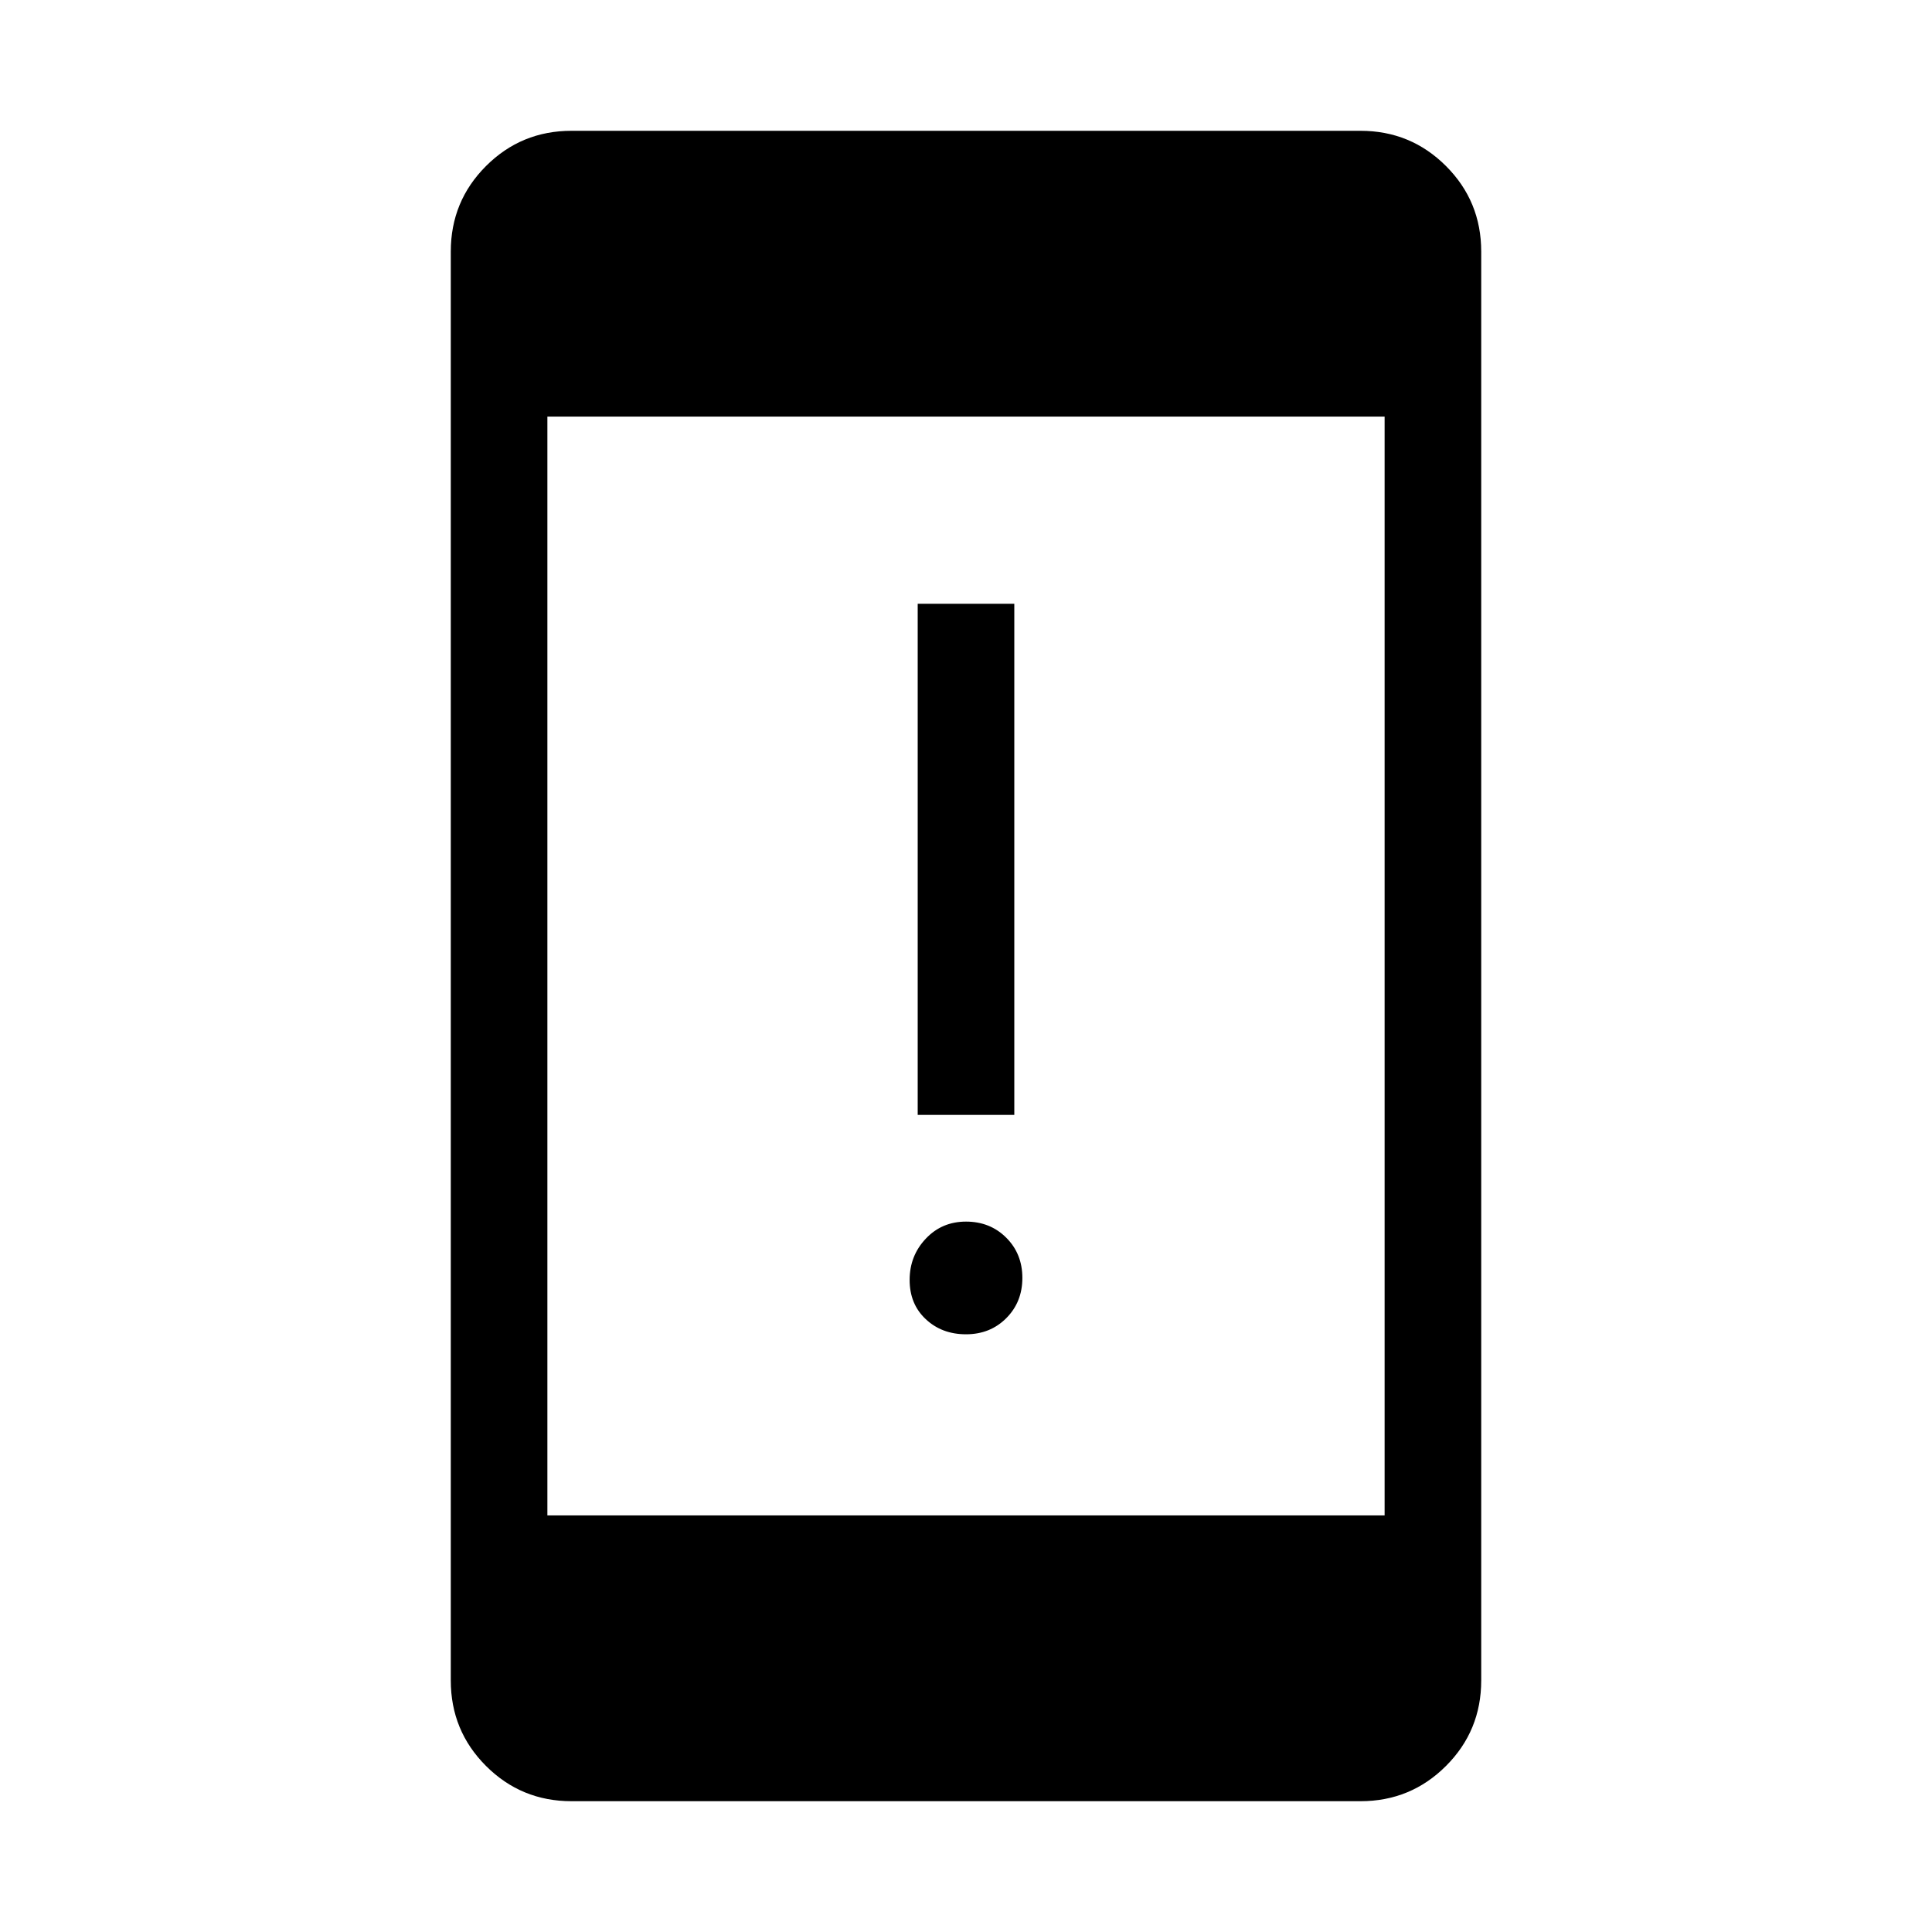 <svg xmlns="http://www.w3.org/2000/svg" height="40" width="40"><path d="M19 23.083V12.5H21V23.083ZM20 27.625Q19.5 27.625 19.167 27.312Q18.833 27 18.833 26.5Q18.833 26 19.167 25.646Q19.5 25.292 20 25.292Q20.5 25.292 20.833 25.625Q21.167 25.958 21.167 26.458Q21.167 26.958 20.833 27.292Q20.5 27.625 20 27.625ZM11.333 31.375H28.667V8.625H11.333ZM11.833 37.292Q10.792 37.292 10.062 36.562Q9.333 35.833 9.333 34.792V5.208Q9.333 4.167 10.062 3.438Q10.792 2.708 11.833 2.708H28.167Q29.208 2.708 29.938 3.438Q30.667 4.167 30.667 5.208V34.792Q30.667 35.833 29.938 36.562Q29.208 37.292 28.167 37.292Z"/></svg>